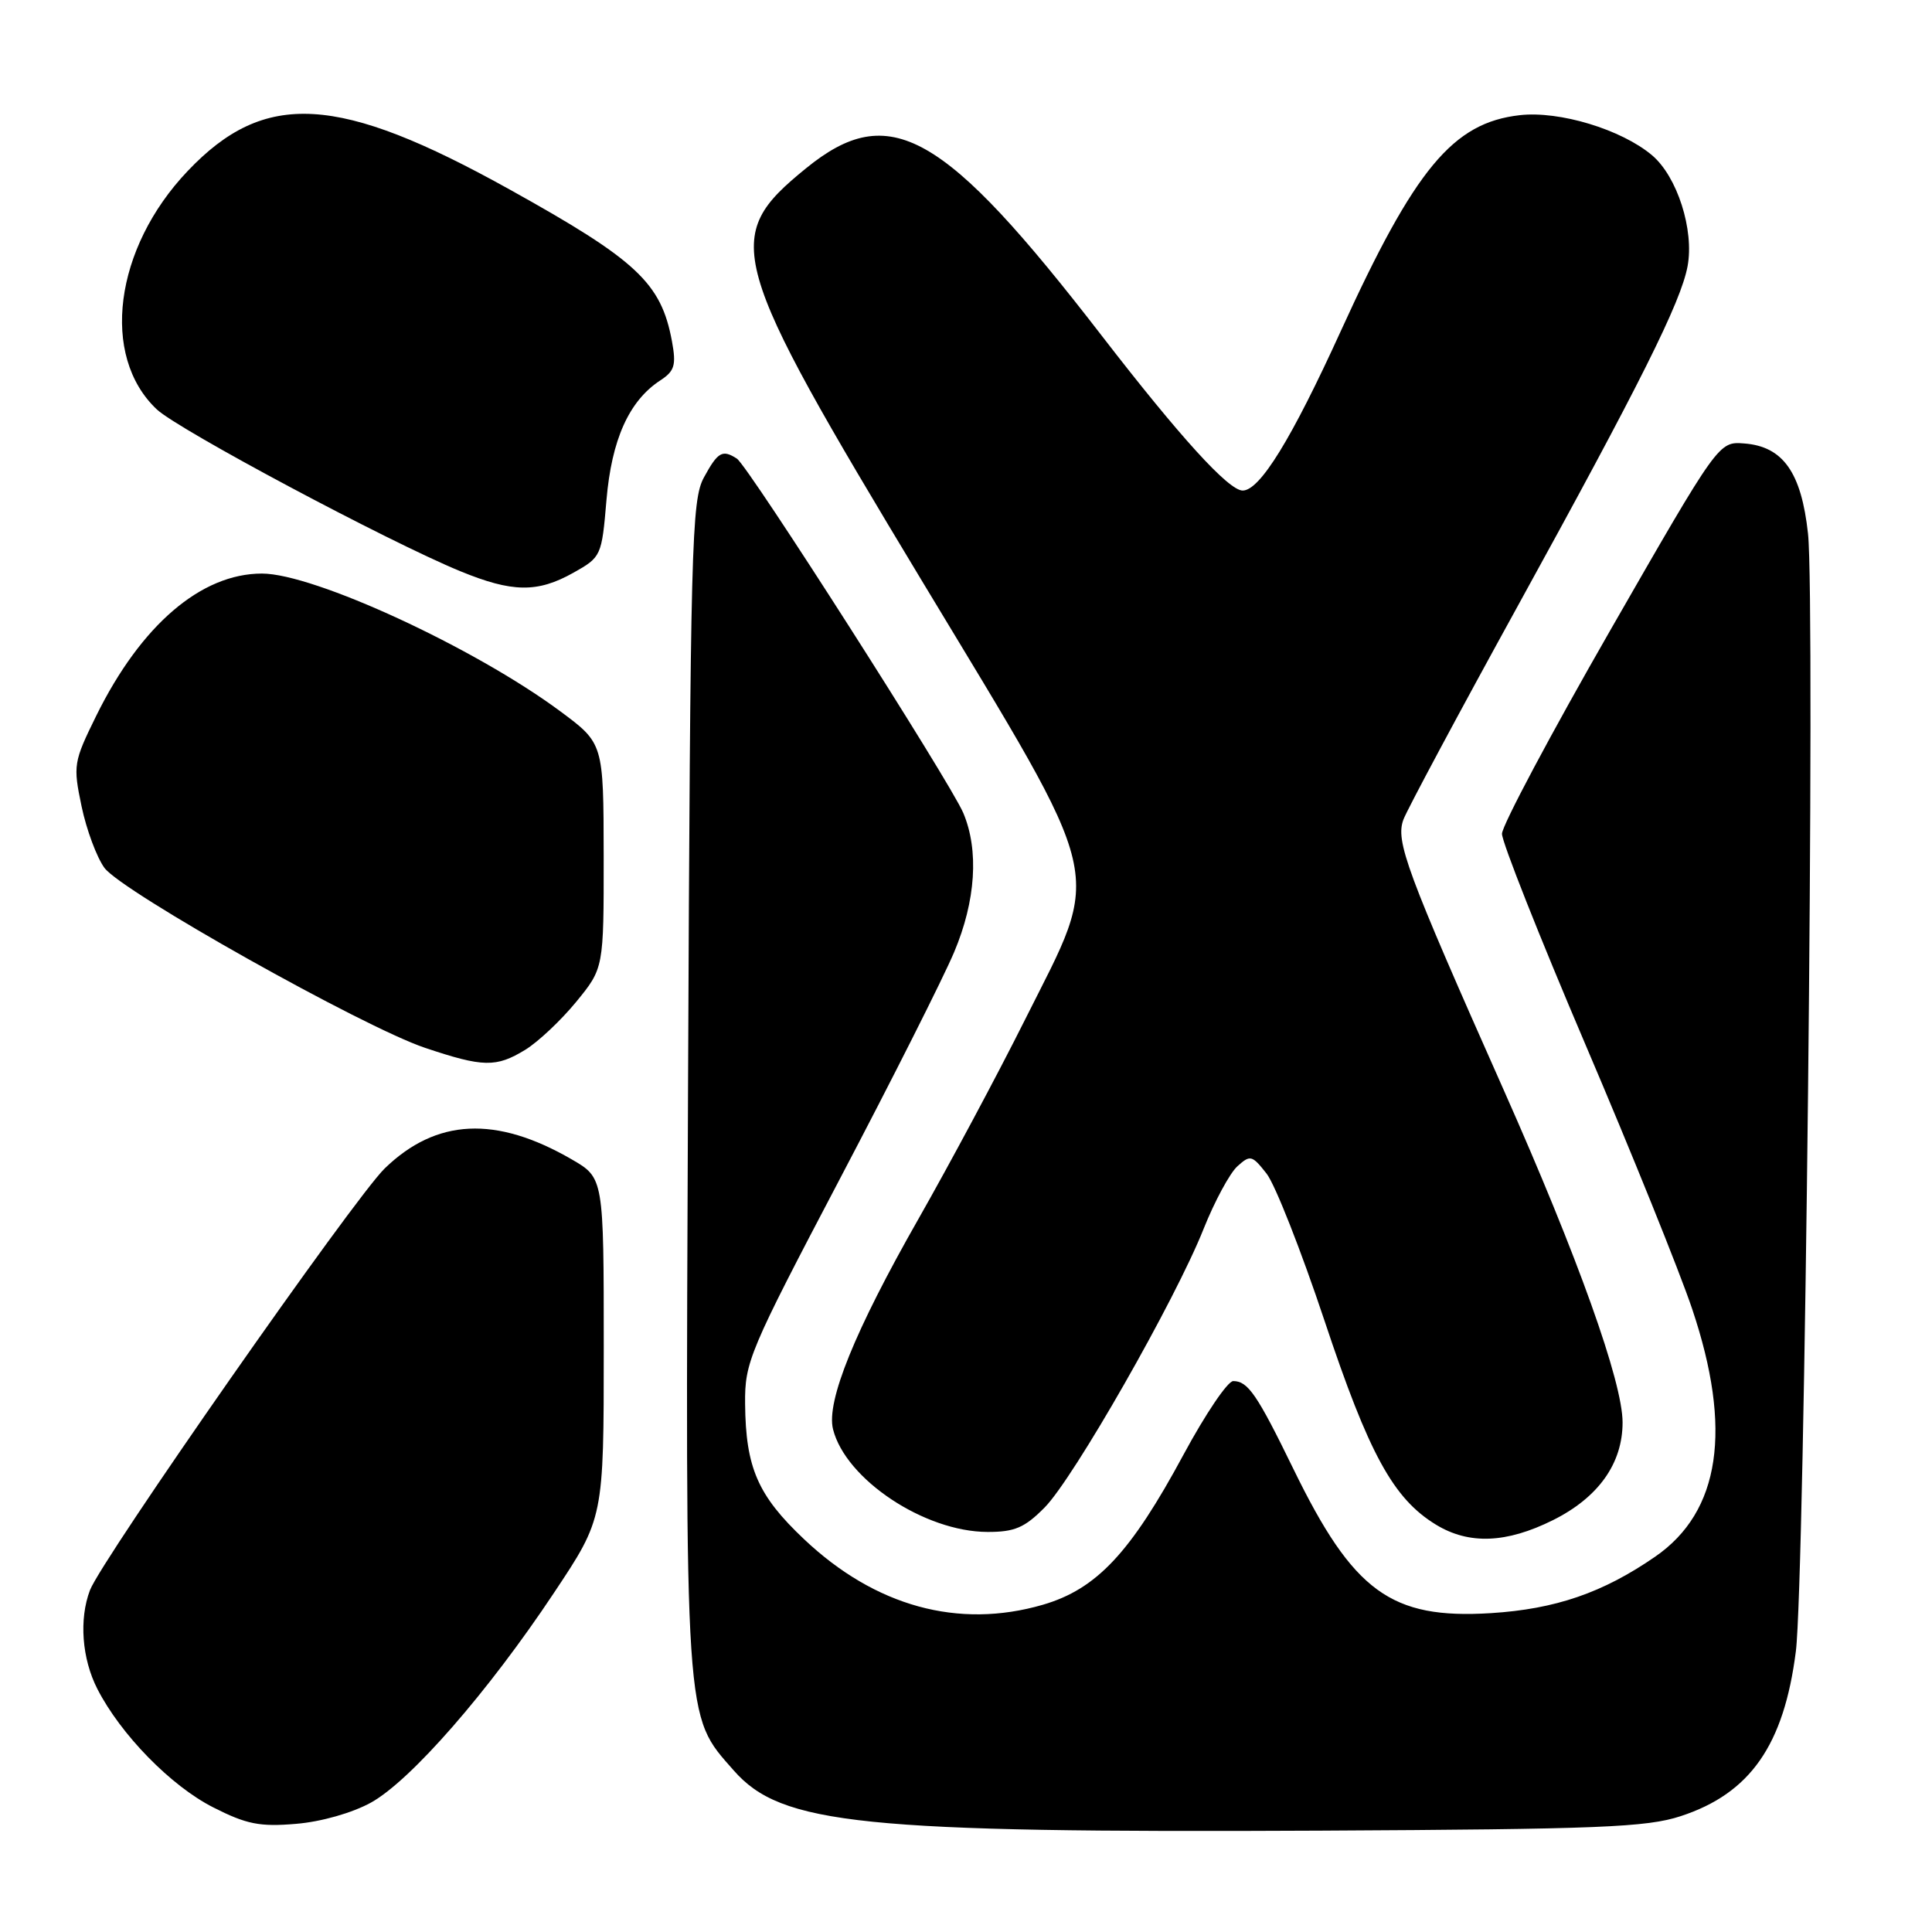 <?xml version="1.0" encoding="UTF-8" standalone="no"?>
<!DOCTYPE svg PUBLIC "-//W3C//DTD SVG 1.1//EN" "http://www.w3.org/Graphics/SVG/1.1/DTD/svg11.dtd" >
<svg xmlns="http://www.w3.org/2000/svg" xmlns:xlink="http://www.w3.org/1999/xlink" version="1.1" viewBox="0 0 256 256">
 <g >
 <path fill="currentColor"
d=" M 222.70 240.65 C 231.91 237.64 236.38 231.24 237.96 218.81 C 239.14 209.51 240.55 79.78 239.57 70.71 C 238.69 62.59 236.26 59.15 231.11 58.76 C 227.73 58.50 227.73 58.50 213.38 83.50 C 205.49 97.25 199.03 109.39 199.02 110.48 C 199.01 111.56 203.99 124.14 210.08 138.41 C 216.18 152.69 222.54 168.45 224.22 173.44 C 229.58 189.38 227.96 200.30 219.33 206.26 C 212.38 211.06 206.11 213.21 197.54 213.75 C 184.31 214.57 179.32 210.93 171.38 194.64 C 166.57 184.77 165.36 183.00 163.41 183.00 C 162.67 183.00 159.71 187.39 156.82 192.75 C 149.81 205.76 145.31 210.56 138.18 212.64 C 126.99 215.89 115.96 212.86 106.54 203.95 C 100.41 198.16 98.81 194.48 98.73 186.02 C 98.68 180.48 99.25 179.12 111.27 156.24 C 118.20 143.06 125.02 129.52 126.43 126.16 C 129.30 119.36 129.73 112.67 127.64 107.72 C 125.89 103.60 99.15 61.74 97.64 60.77 C 95.72 59.53 95.12 59.88 93.28 63.25 C 91.63 66.27 91.48 72.00 91.17 143.76 C 90.81 229.29 90.67 227.14 97.22 234.59 C 103.53 241.79 114.12 242.87 175.00 242.57 C 211.89 242.38 218.19 242.13 222.70 240.65 Z  M 49.16 238.85 C 54.41 235.94 64.67 224.20 73.39 211.08 C 80.00 201.16 80.00 201.16 80.00 178.62 C 80.00 156.08 80.00 156.08 75.75 153.62 C 65.71 147.81 57.81 148.20 50.98 154.82 C 46.94 158.73 13.47 206.63 11.92 210.71 C 10.46 214.56 10.85 219.78 12.90 223.79 C 15.99 229.83 22.65 236.65 28.26 239.49 C 32.65 241.72 34.42 242.08 39.21 241.67 C 42.54 241.40 46.68 240.22 49.16 238.85 Z  M 205.77 201.43 C 211.79 198.43 215.00 193.93 215.00 188.48 C 215.00 183.12 209.08 166.57 199.28 144.50 C 186.31 115.32 184.88 111.45 185.97 108.57 C 186.49 107.21 193.30 94.49 201.11 80.30 C 217.36 50.78 222.71 40.08 223.61 35.29 C 224.51 30.47 222.24 23.38 218.89 20.56 C 214.83 17.15 206.65 14.67 201.39 15.26 C 192.52 16.26 187.49 22.32 177.67 43.85 C 171.14 58.18 166.94 65.00 164.66 65.00 C 162.80 65.00 156.37 57.93 146.00 44.50 C 125.03 17.33 117.87 13.28 106.79 22.31 C 95.56 31.46 96.29 34.06 122.18 77.00 C 146.93 118.04 146.11 114.55 135.81 135.13 C 132.13 142.49 125.77 154.36 121.69 161.53 C 113.27 176.31 109.46 185.70 110.38 189.38 C 112.05 196.02 122.50 202.97 130.85 202.99 C 134.44 203.00 135.77 202.43 138.42 199.75 C 142.25 195.89 155.72 172.30 159.48 162.84 C 160.94 159.18 162.96 155.44 163.96 154.54 C 165.66 153.00 165.90 153.06 167.82 155.50 C 168.95 156.93 172.40 165.70 175.50 174.99 C 181.39 192.68 184.61 198.57 190.28 202.03 C 194.65 204.69 199.60 204.50 205.77 201.43 Z  M 69.59 139.11 C 71.29 138.07 74.33 135.21 76.34 132.76 C 80.00 128.29 80.00 128.29 79.99 113.40 C 79.97 98.50 79.97 98.50 74.24 94.25 C 62.85 85.81 41.60 76.00 34.71 76.00 C 26.64 76.00 18.67 82.84 12.75 94.85 C 9.74 100.97 9.67 101.40 10.81 106.85 C 11.46 109.96 12.83 113.62 13.84 115.00 C 16.19 118.17 48.10 136.08 56.31 138.84 C 64.03 141.43 65.73 141.46 69.59 139.11 Z  M 75.98 75.89 C 79.67 73.82 79.73 73.68 80.36 66.26 C 81.04 58.26 83.34 53.13 87.47 50.42 C 89.39 49.17 89.62 48.40 89.04 45.23 C 87.61 37.49 84.41 34.49 67.55 25.12 C 44.81 12.47 35.07 11.91 24.86 22.67 C 15.13 32.90 13.28 47.18 20.77 54.24 C 23.62 56.93 51.39 71.74 60.97 75.68 C 67.88 78.52 71.21 78.57 75.98 75.89 Z "/>
</g>
</svg>